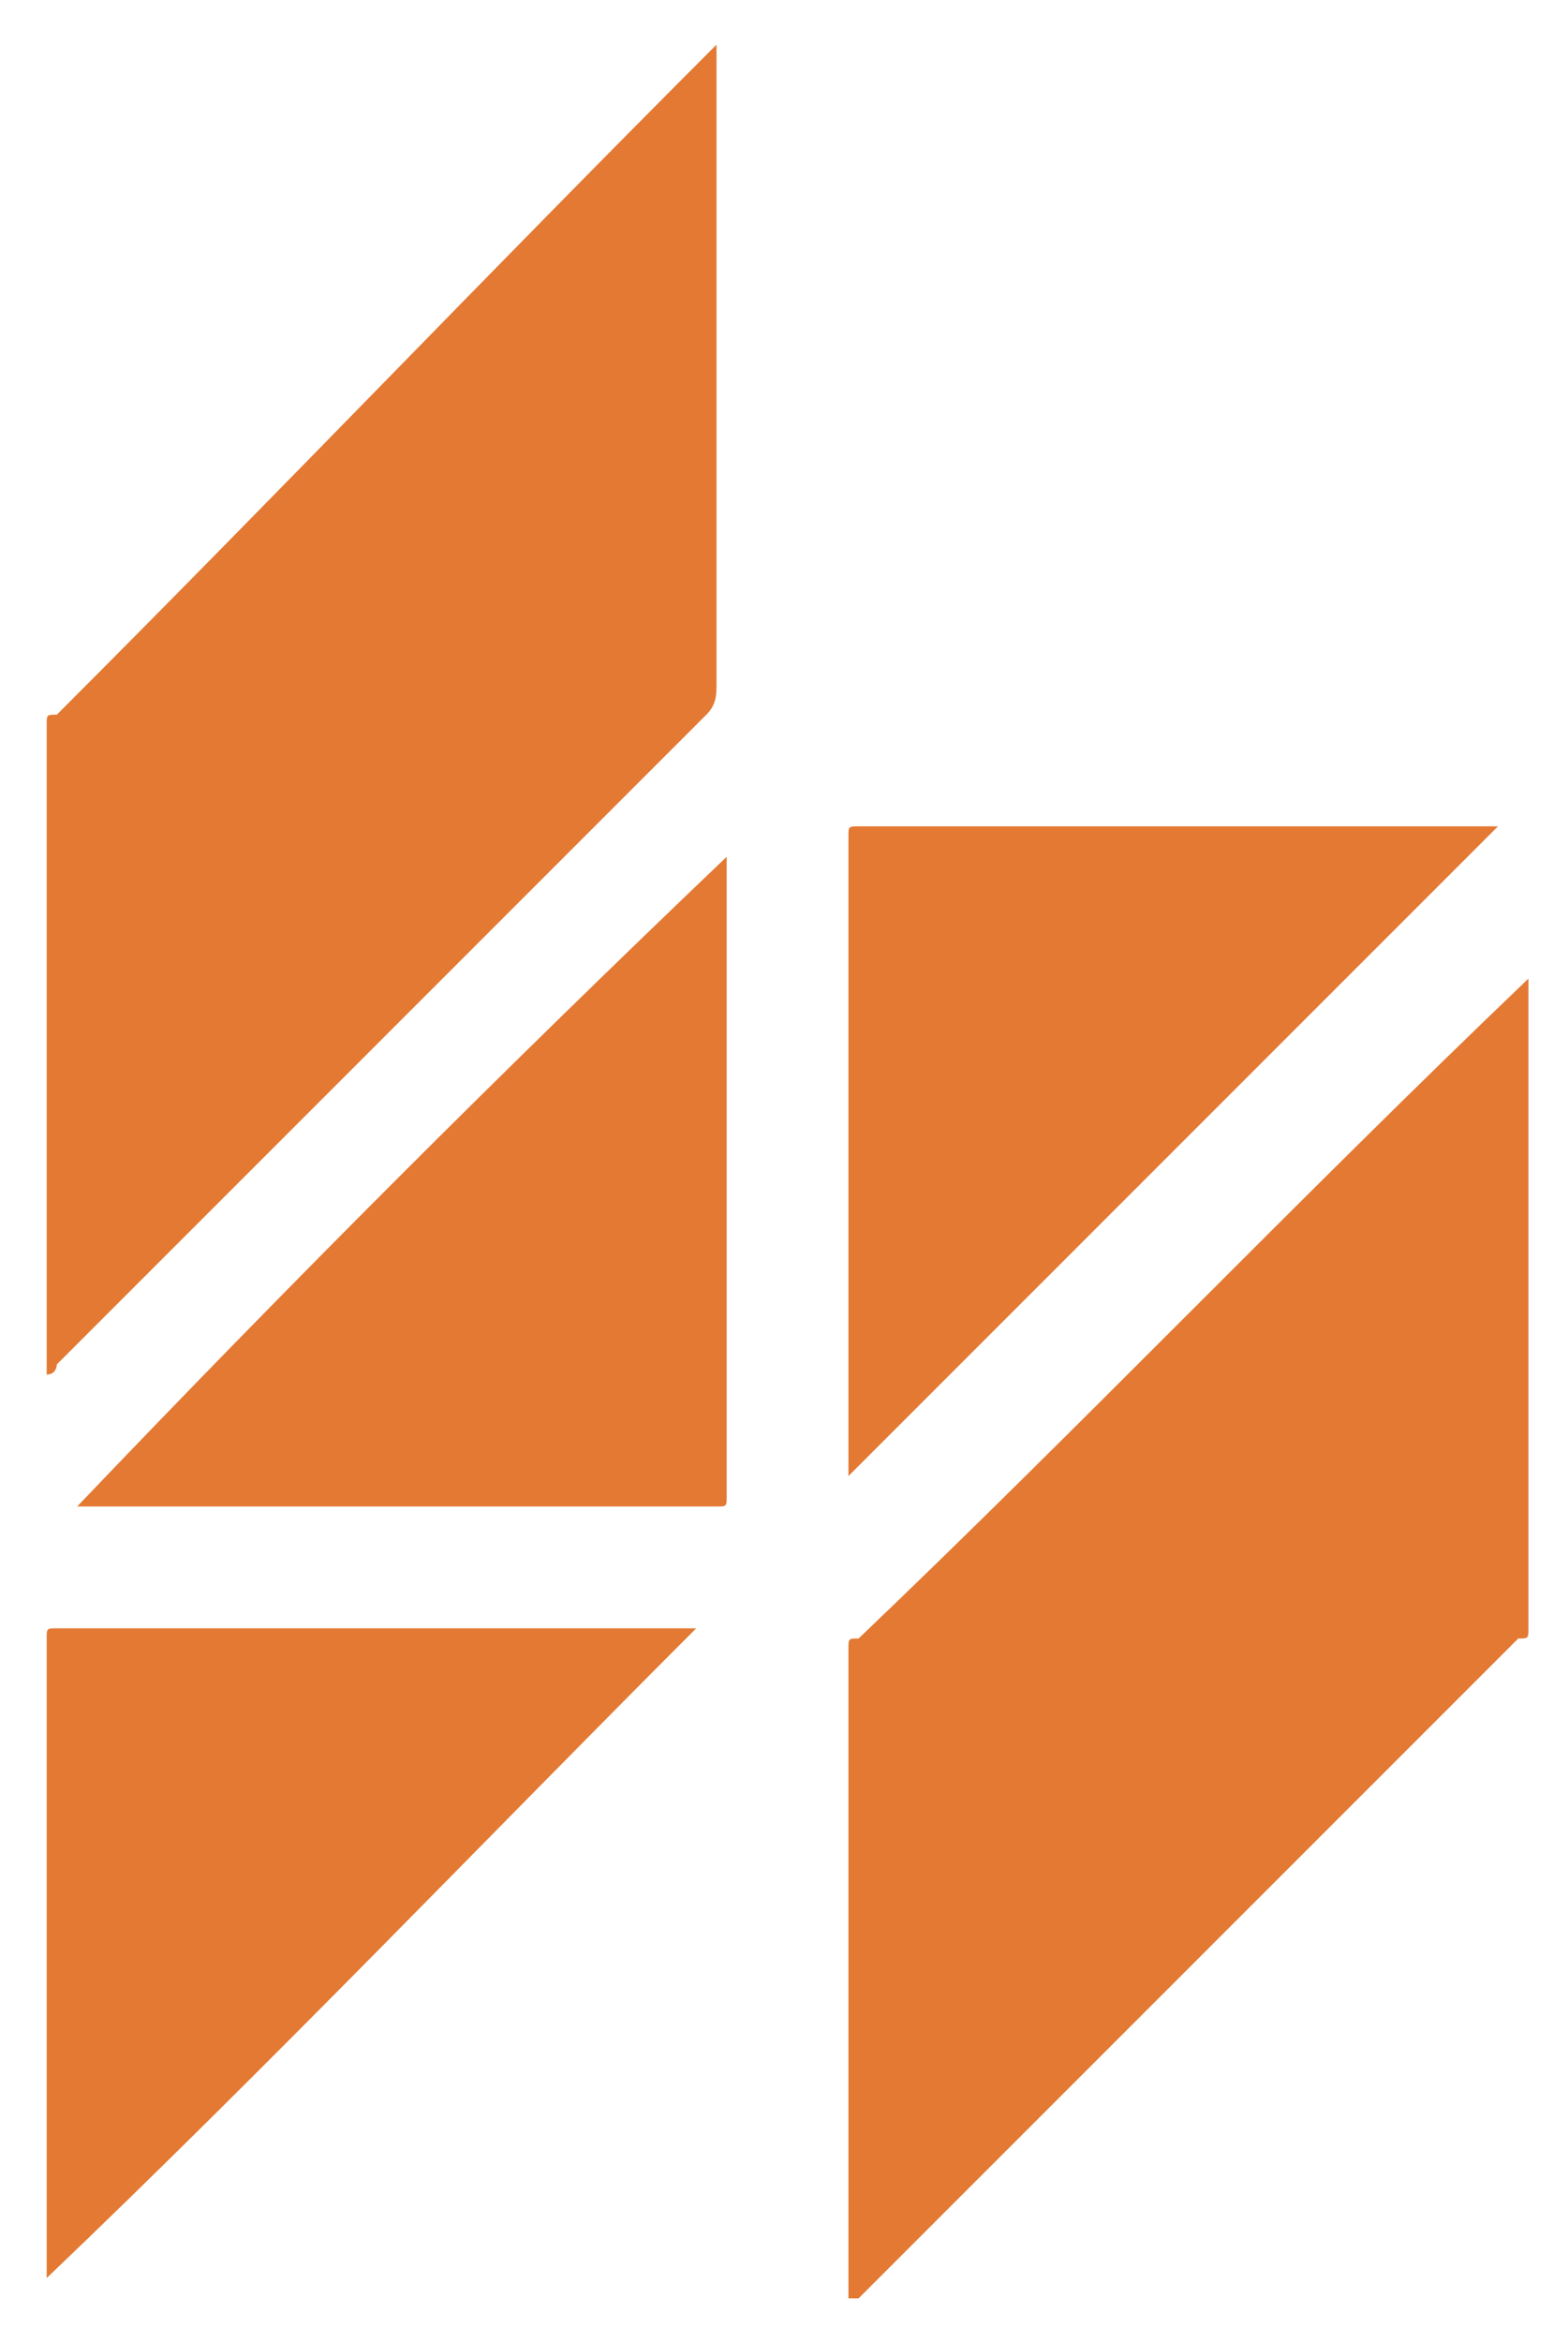 <svg xmlns="http://www.w3.org/2000/svg" role="img" viewBox="8.74 4.56 15.45 23.07"><style>svg {fill:#e37933}</style><path d="M15.8 5v6.3c0 .1 0 .2-.1.3L9.3 18s0 .1-.1.1v-6.4c0-.1 0-.1.1-.1 2.2-2.2 4.3-4.4 6.5-6.6zm8 9.2v6.4c0 .1 0 .1-.1.1l-6.5 6.5h-.1v-6.4c0-.1 0-.1.1-.1 2.2-2.1 4.3-4.3 6.6-6.5-.1 0-.1 0 0 0zm-.3-1.5l-6.4 6.4v-6.3c0-.1 0-.1.1-.1h6.3zm-7.6.3v6.3c0 .1 0 .1-.1.1H9.5c2.1-2.2 4.2-4.3 6.4-6.4zM9.2 27s0-.1 0 0v-6.3c0-.1 0-.1.1-.1h6.3c-2.1 2.1-4.2 4.3-6.4 6.4z"/></svg>
